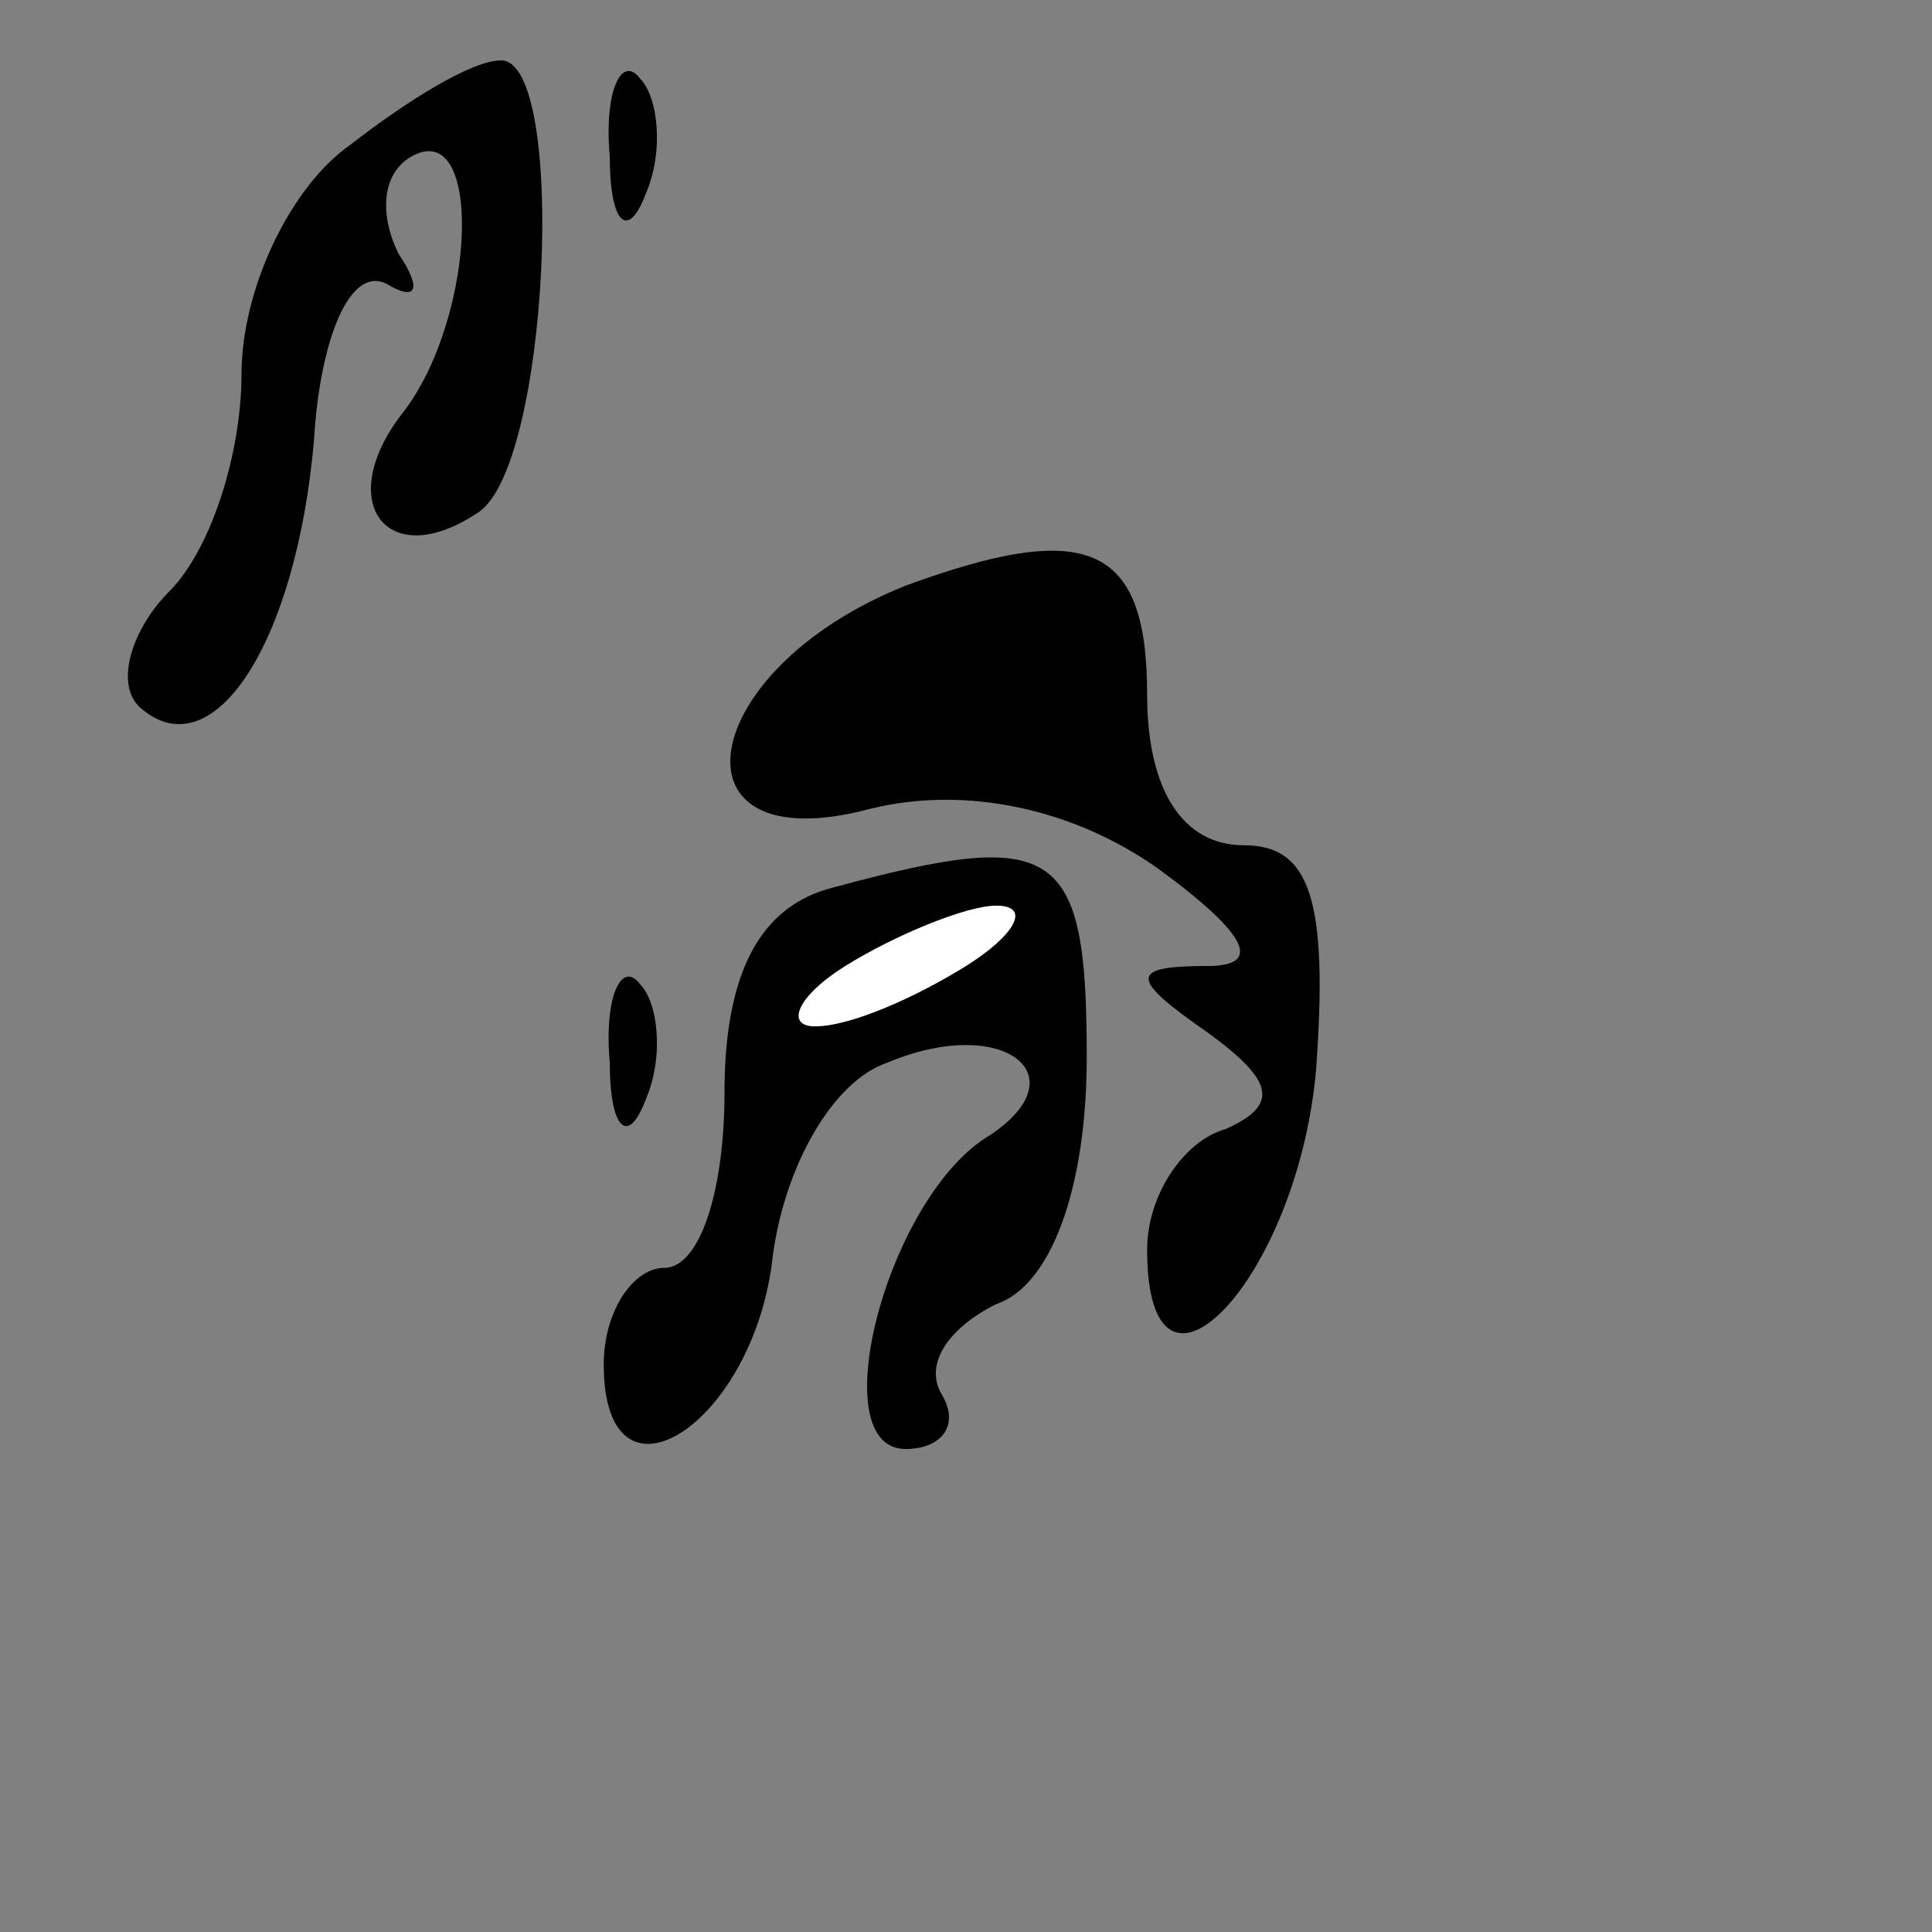 <?xml version="1.0" standalone="no"?>
<!DOCTYPE svg PUBLIC "-//W3C//DTD SVG 20010904//EN"
 "http://www.w3.org/TR/2001/REC-SVG-20010904/DTD/svg10.dtd">
<svg version="1.0" xmlns="http://www.w3.org/2000/svg"
 width="32pt" height="32pt" viewBox="0 0 32 32"
 preserveAspectRatio="xMidYMid meet">
<rect x="0" y="0" width="32" height="32" fill="#808080" stroke="none"/>
<g transform="translate(0,32) scale(0.1,-0.1)"
fill="#000000" stroke="none">
<path fill="#000000" stroke="none" d="M58 296 c-10 -7 -18 -24 -18 -38 0 -13
-5 -29 -12 -36 -6 -6 -9 -15 -5 -19 12 -11 26 10 29 44 1 17 6 29 12 26 5 -3
6 -1 2 5 -3 6 -3 13 2 16 12 7 11 -26 -1 -42 -12 -15 -3 -27 12 -17 12 7 15
75 4 75 -5 0 -16 -7 -25 -14z"/>
<path fill="#000000" stroke="none" d="M101 294 c0 -11 3 -14 6 -6 3 7 2 16
-1 19 -3 4 -6 -2 -5 -13z"/>
<path fill="#000000" stroke="none" d="M150 223 c-35 -14 -40 -46 -6 -37 16 4
34 0 48 -10 15 -11 17 -16 8 -16 -13 0 -13 -2 0 -11 11 -8 12 -12 3 -16 -7 -2
-13 -11 -13 -20 0 -31 25 -5 28 30 2 28 -1 37 -12 37 -10 0 -16 9 -16 25 0 25
-10 29 -40 18z"/>
<path fill="#000000" stroke="none" d="M138 173 c-12 -3 -18 -14 -18 -34 0
-16 -4 -29 -10 -29 -5 0 -10 -7 -10 -16 0 -26 25 -10 28 18 2 15 10 29 19 32
19 8 32 -2 17 -12 -17 -10 -28 -52 -14 -52 6 0 9 4 6 9 -3 5 1 11 9 15 9 3 15
19 15 41 0 35 -5 38 -42 28z"/>
<path fill="#ffffff" stroke="none" d="M160 160 c-8 -5 -19 -10 -25 -10 -5 0
-3 5 5 10 8 5 20 10 25 10 6 0 3 -5 -5 -10z"/>
<path fill="#000000" stroke="none" d="M101 144 c0 -11 3 -14 6 -6 3 7 2 16
-1 19 -3 4 -6 -2 -5 -13z"/>
</g>
</svg>
